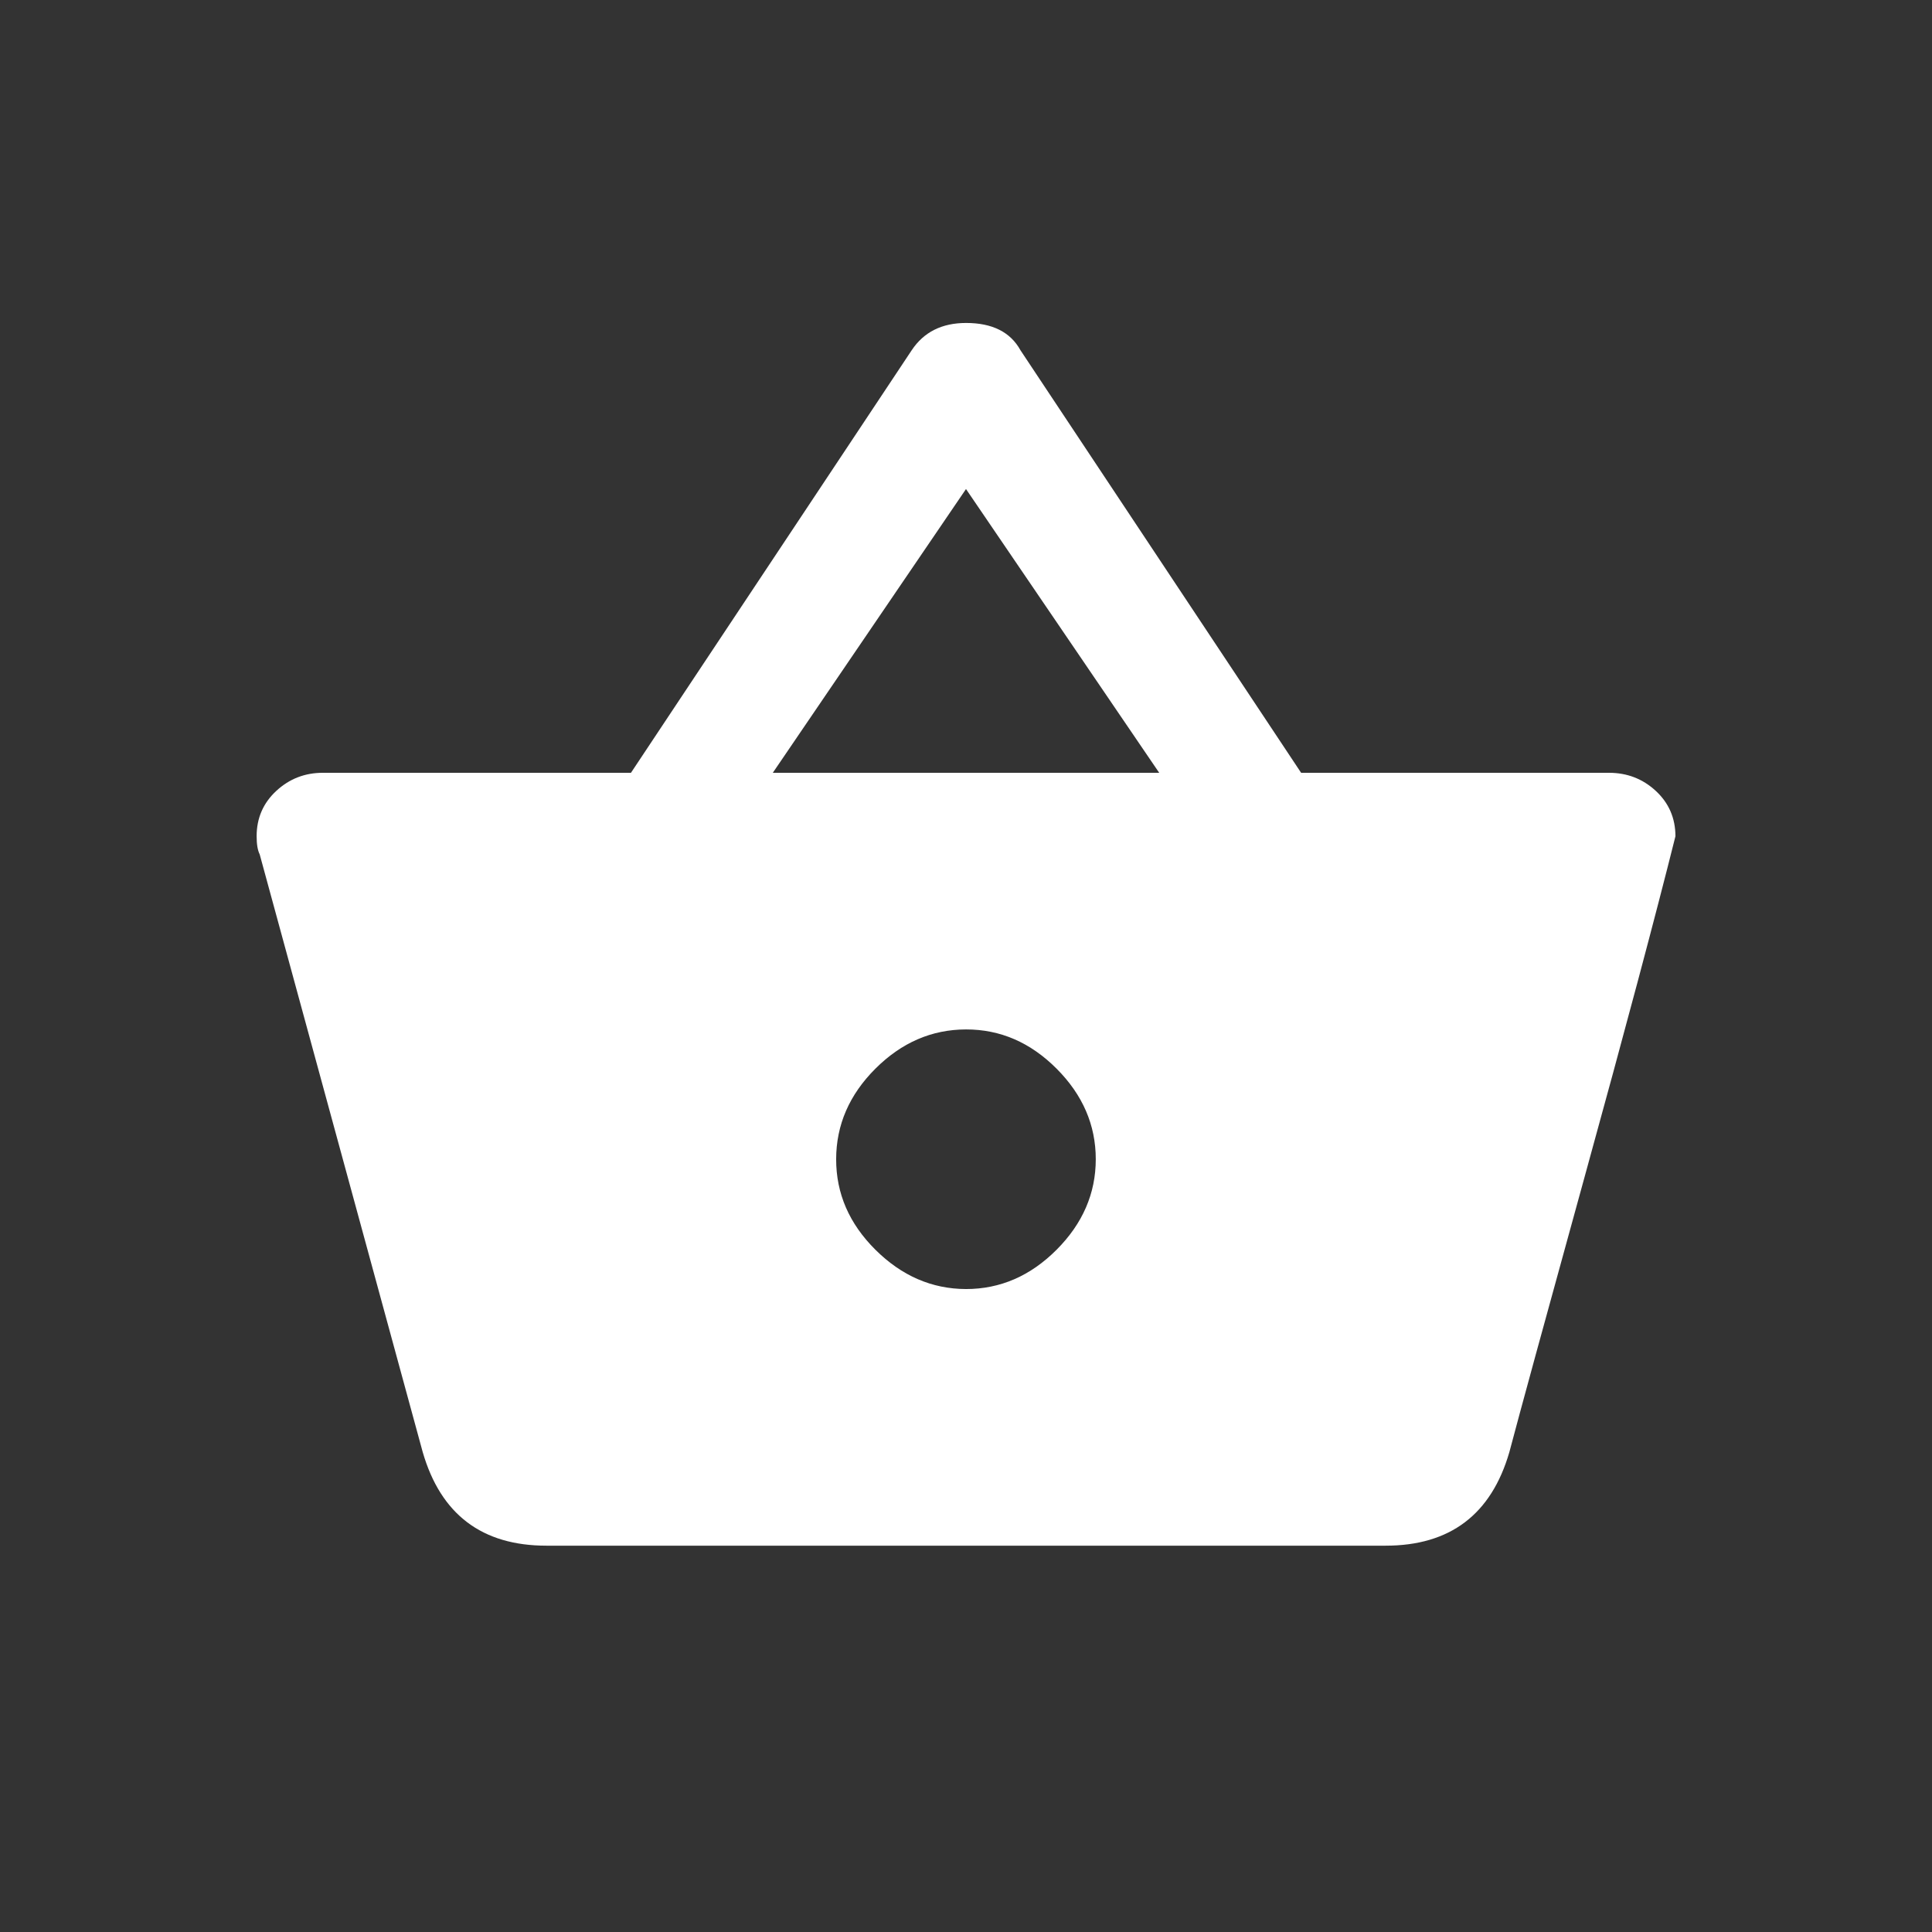 <!-- Generated by IcoMoon.io -->
<svg version="1.1" xmlns="http://www.w3.org/2000/svg" width="24" height="24" viewBox="0 0 24 24">
<rect x="0" y="0" width="24" height="24" fill="#333333" stroke="none"/>
<title>shopping_basket</title>
<path fill="#fff" d="M12 16.013q0.638 0 1.125-0.488t0.487-1.125-0.487-1.125-1.125-0.487-1.125 0.487-0.488 1.125 0.488 1.125 1.125 0.488zM9.6 9.6h4.8l-2.4-3.525zM16.163 9.6h3.825q0.338 0 0.581 0.225t0.244 0.563q-0.375 1.5-1.125 4.219t-0.938 3.431q-0.337 1.163-1.537 1.163h-10.425q-1.2 0-1.537-1.163l-2.025-7.425q-0.038-0.075-0.038-0.225 0-0.337 0.244-0.563t0.581-0.225h3.825l3.488-5.25q0.225-0.338 0.675-0.338 0.488 0 0.675 0.338z"></path>
</svg>
